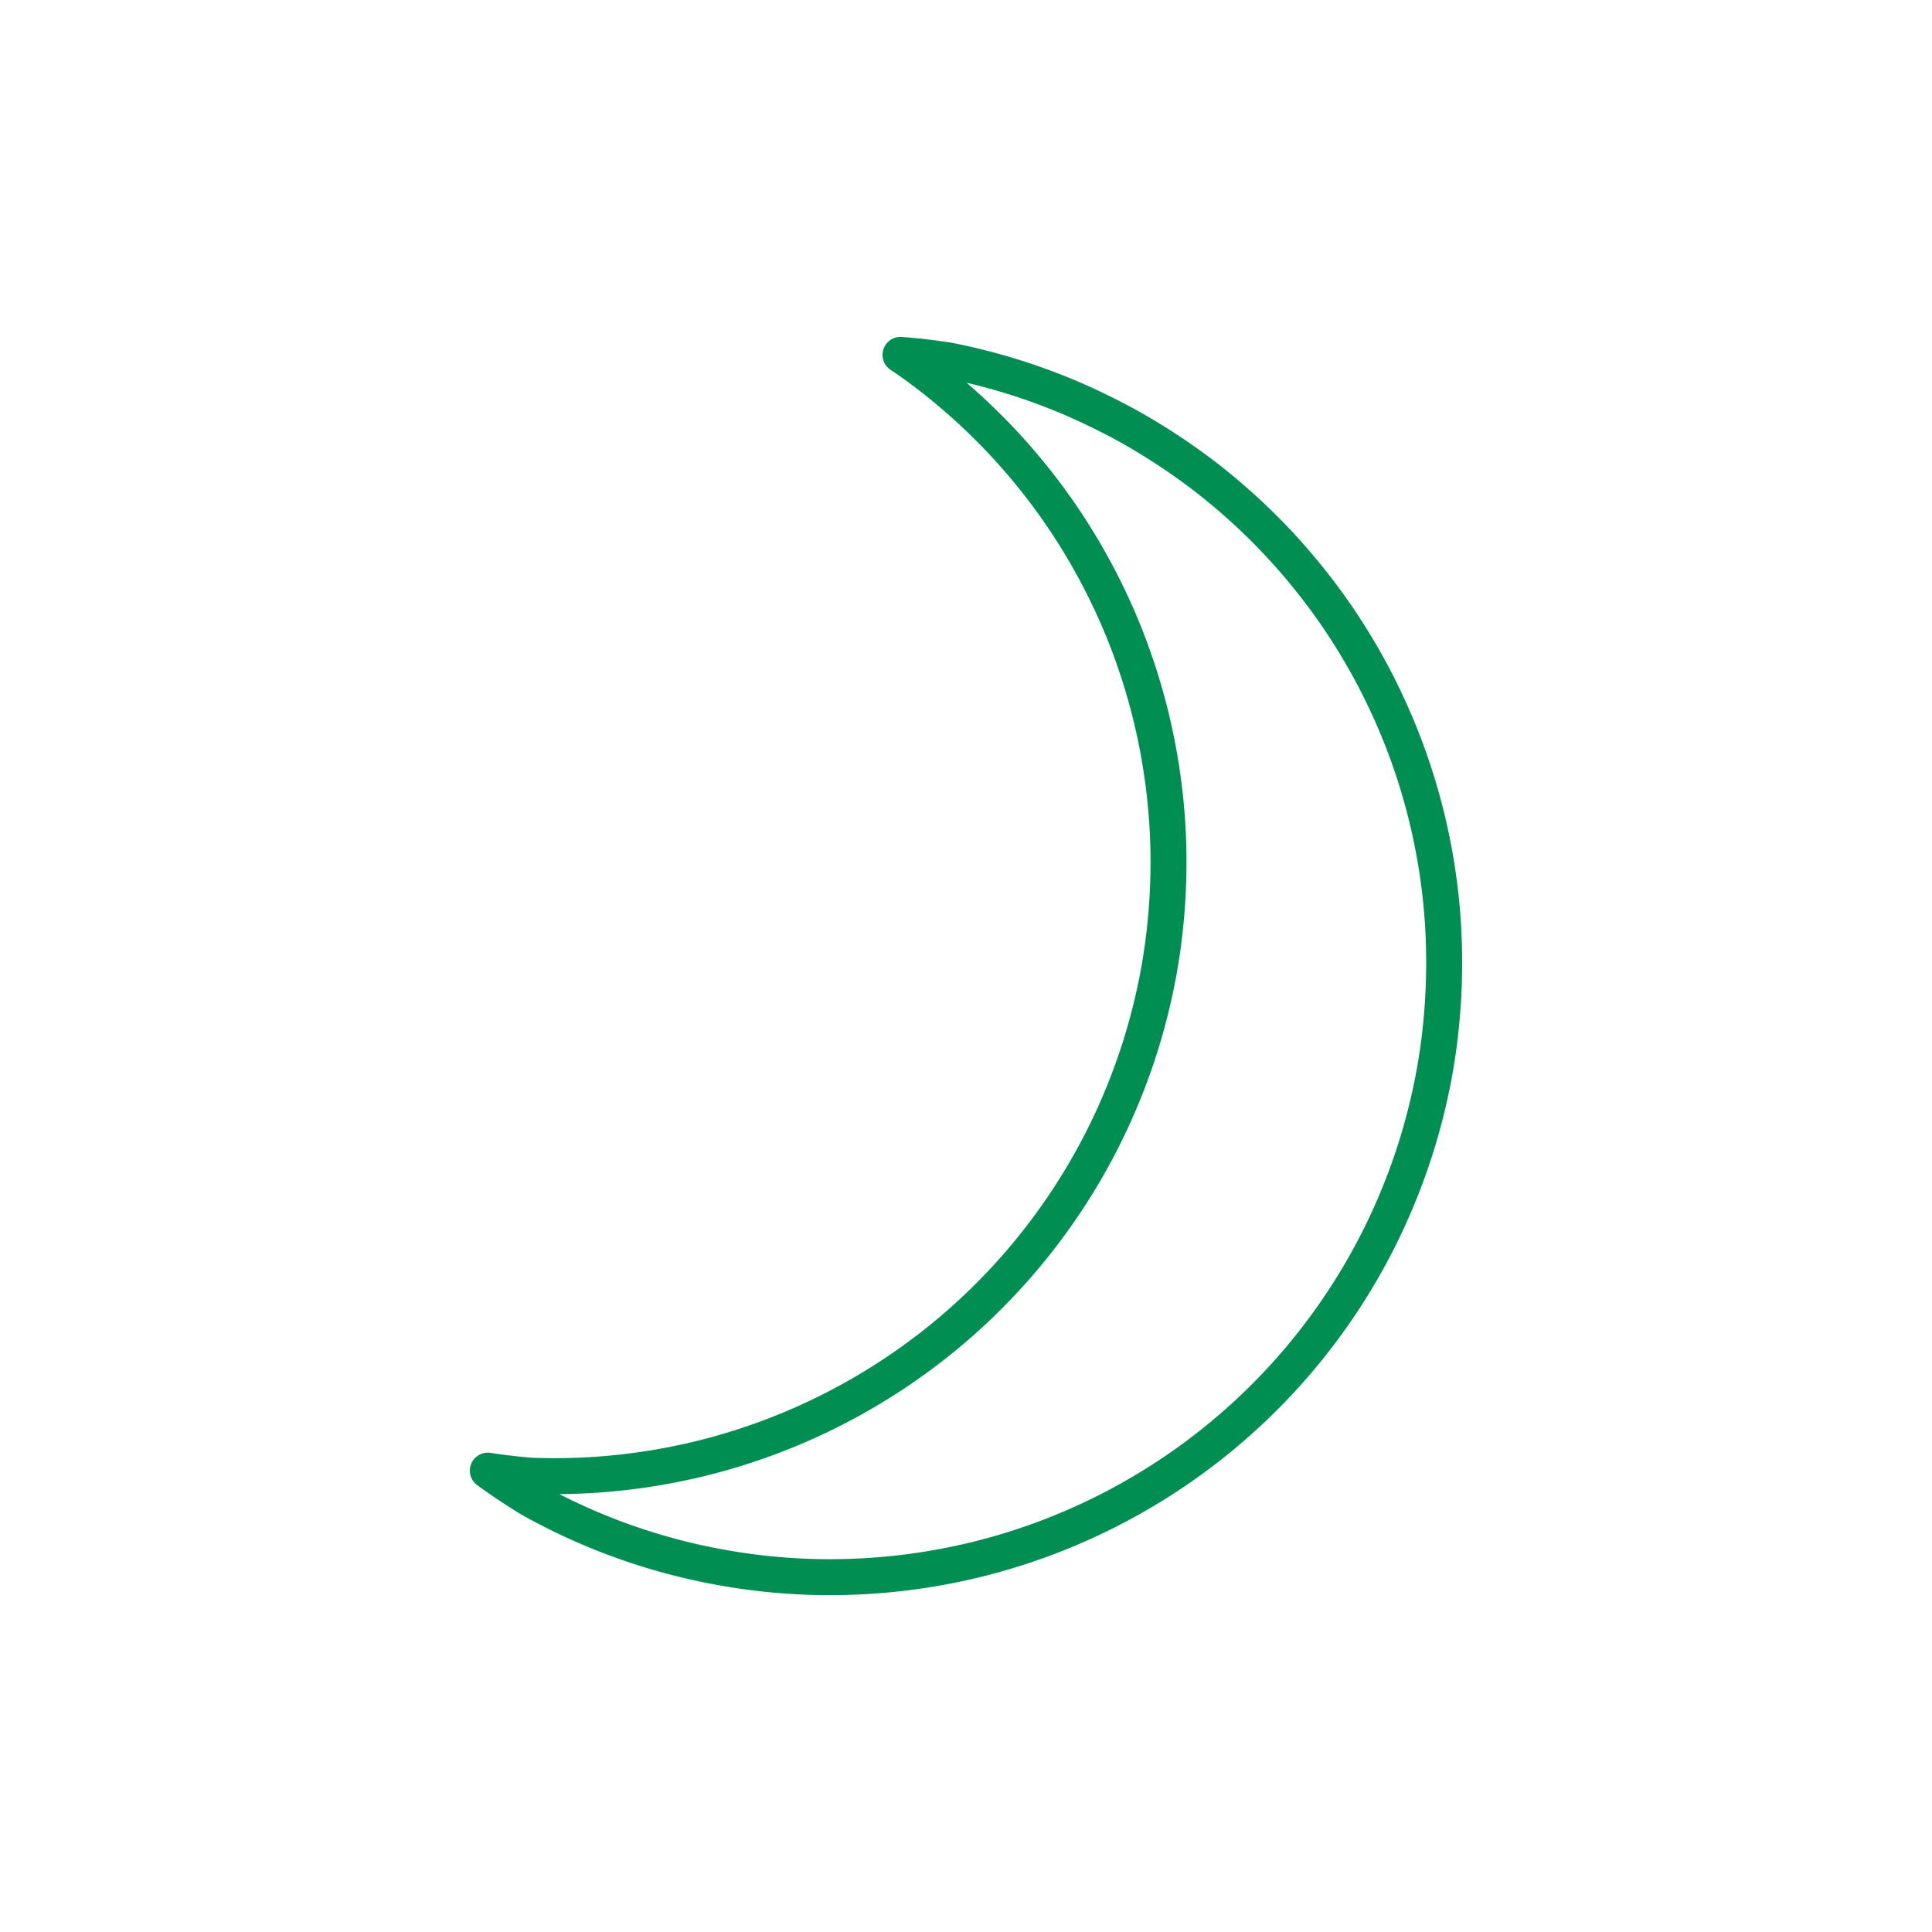 <?xml version="1.0" encoding="UTF-8" standalone="no"?>
<!-- Created with Inkscape (http://www.inkscape.org/) -->

<svg
   width="120"
   height="120"
   viewBox="0 0 31.75 31.75"
   version="1.1"
   id="svg1"
   xmlns="http://www.w3.org/2000/svg"
   xmlns:svg="http://www.w3.org/2000/svg">
  <defs
     id="defs1" />
  <g
     id="layer1">
    <path
       d="m 14.799,5.832 a 10.092,10.092 0 0 1 0.12,0.08 10.092,10.092 0 0 1 0.424,0.315 10.092,10.092 0 0 1 0.406,0.337 10.092,10.092 0 0 1 0.389,0.358 10.092,10.092 0 0 1 0.37,0.378 10.092,10.092 0 0 1 0.349,0.397 10.092,10.092 0 0 1 0.328,0.414 10.092,10.092 0 0 1 0.306,0.431 10.092,10.092 0 0 1 0.282,0.446 10.092,10.092 0 0 1 0.259,0.461 10.092,10.092 0 0 1 0.235,0.473 10.092,10.092 0 0 1 0.21,0.485 10.092,10.092 0 0 1 0.183,0.495 10.092,10.092 0 0 1 0.158,0.505 10.092,10.092 0 0 1 0.131,0.512 10.092,10.092 0 0 1 0.104,0.518 10.092,10.092 0 0 1 0.077,0.523 10.092,10.092 0 0 1 0.05,0.526 10.092,10.092 0 0 1 0.022,0.528 10.092,10.092 0 0 1 -0.006,0.528 10.092,10.092 0 0 1 -0.033,0.528 10.092,10.092 0 0 1 -0.06,0.525 10.092,10.092 0 0 1 -0.088,0.52 10.092,10.092 0 0 1 -0.116,0.515 10.092,10.092 0 0 1 -0.142,0.509 10.092,10.092 0 0 1 -0.169,0.5 10.092,10.092 0 0 1 -0.66,1.44 10.092,10.092 0 0 1 -0.877,1.318 10.092,10.092 0 0 1 -1.072,1.165 10.092,10.092 0 0 1 -1.242,0.983 10.092,10.092 0 0 1 -1.38,0.777 10.092,10.092 0 0 1 -1.484,0.552 10.092,10.092 0 0 1 -1.553,0.312 10.092,10.092 0 0 1 -1.582,0.066 10.092,10.092 0 0 1 -0.721,-0.084 10.092,10.092 0 0 0 0.714,0.475 10.092,10.092 0 0 0 1.439,0.66 10.092,10.092 0 0 0 1.525,0.426 10.092,10.092 0 0 0 1.573,0.183 10.092,10.092 0 0 0 1.582,-0.066 10.092,10.092 0 0 0 1.553,-0.312 10.092,10.092 0 0 0 1.484,-0.552 10.092,10.092 0 0 0 1.38,-0.777 10.092,10.092 0 0 0 1.242,-0.983 10.092,10.092 0 0 0 1.072,-1.165 10.092,10.092 0 0 0 0.877,-1.318 10.092,10.092 0 0 0 0.66,-1.44 10.092,10.092 0 0 0 0.169,-0.5 10.092,10.092 0 0 0 0.142,-0.509 10.092,10.092 0 0 0 0.116,-0.515 10.092,10.092 0 0 0 0.088,-0.52 10.092,10.092 0 0 0 0.06,-0.525 10.092,10.092 0 0 0 0.033,-0.528 10.092,10.092 0 0 0 0.006,-0.528 A 10.092,10.092 0 0 0 23.711,15.144 10.092,10.092 0 0 0 23.662,14.619 10.092,10.092 0 0 0 23.585,14.096 10.092,10.092 0 0 0 23.481,13.578 10.092,10.092 0 0 0 23.35,13.066 10.092,10.092 0 0 0 23.192,12.561 10.092,10.092 0 0 0 23.008,12.066 10.092,10.092 0 0 0 22.798,11.581 10.092,10.092 0 0 0 22.564,11.108 10.092,10.092 0 0 0 22.304,10.647 10.092,10.092 0 0 0 22.022,10.201 10.092,10.092 0 0 0 21.716,9.771 10.092,10.092 0 0 0 21.388,9.357 10.092,10.092 0 0 0 21.039,8.96 10.092,10.092 0 0 0 20.669,8.582 10.092,10.092 0 0 0 20.28,8.224 10.092,10.092 0 0 0 19.874,7.887 10.092,10.092 0 0 0 19.449,7.572 10.092,10.092 0 0 0 19.009,7.28 10.092,10.092 0 0 0 18.555,7.01 10.092,10.092 0 0 0 18.086,6.766 10.092,10.092 0 0 0 17.607,6.545 10.092,10.092 0 0 0 17.115,6.35 10.092,10.092 0 0 0 15.59,5.924 10.092,10.092 0 0 0 14.799,5.832 Z"
       style="fill:none;stroke:#008e53;stroke-width:0.591;stroke-linecap:round;stroke-linejoin:round;stroke-dasharray:none;stroke-opacity:1;paint-order:stroke markers fill"
       id="path2" />
  </g>
</svg>
